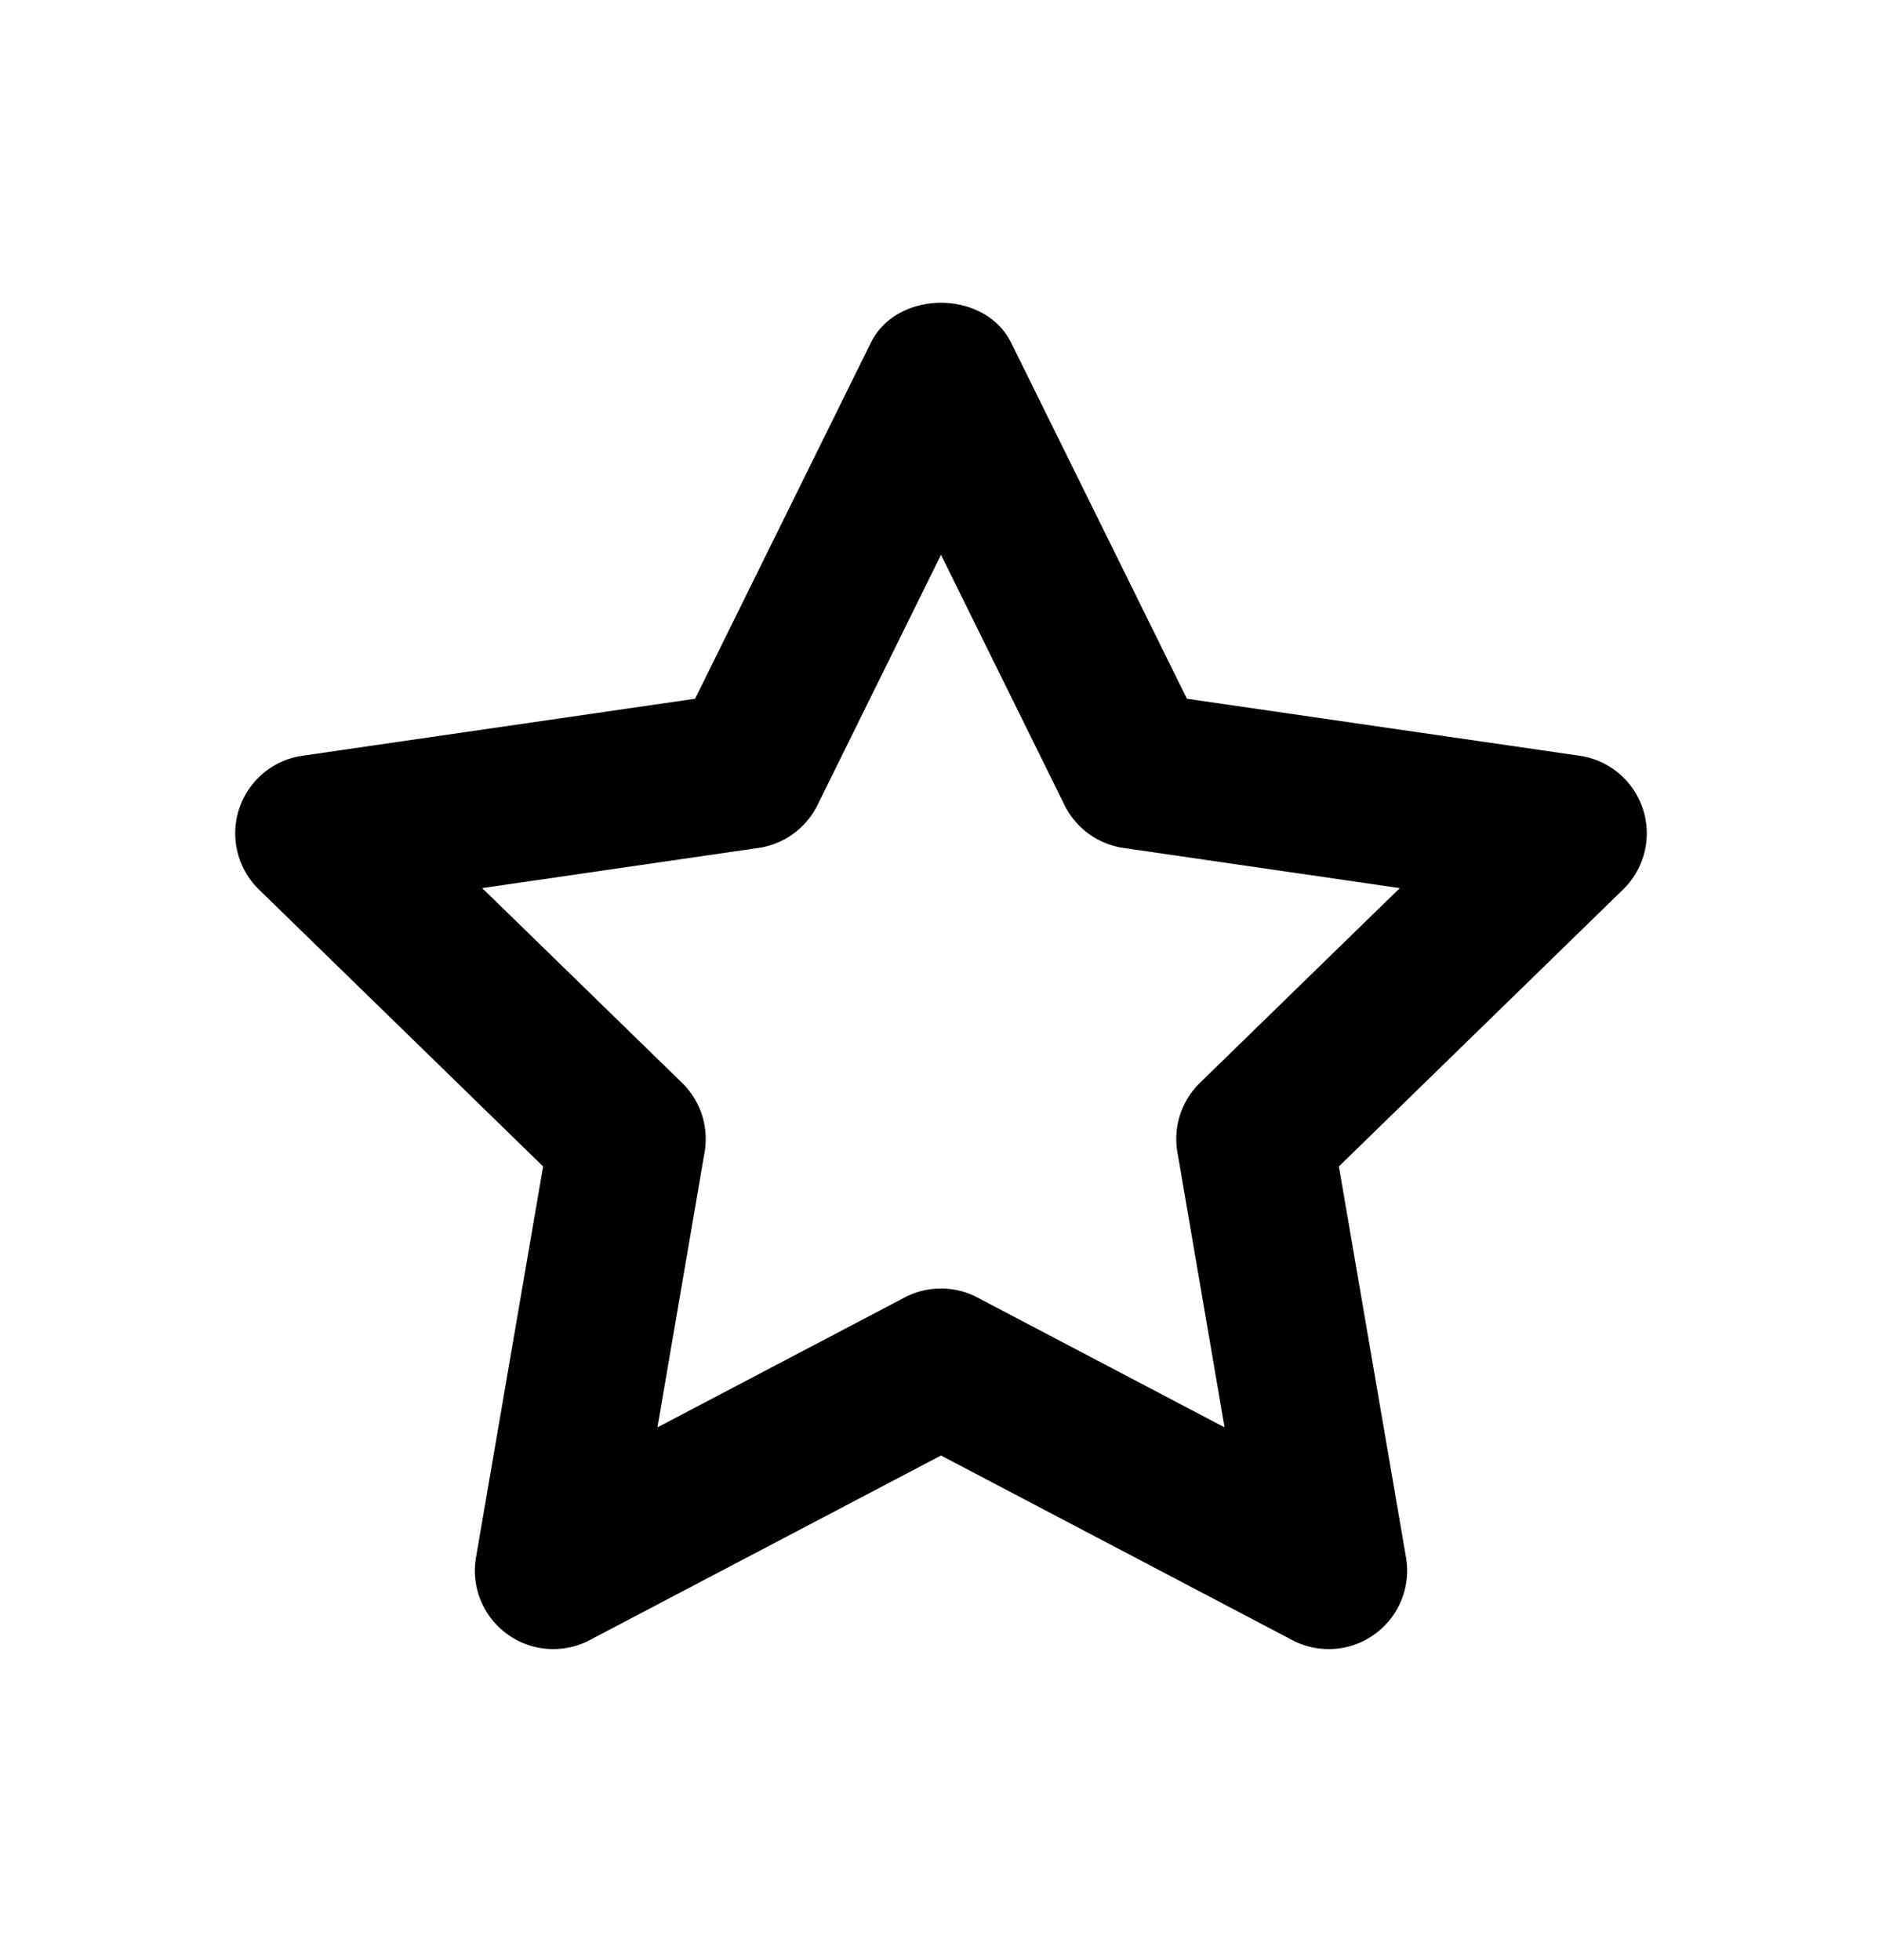 <svg xmlns="http://www.w3.org/2000/svg" fill="none" viewBox="0 0 24 25"><path fill="currentColor" fill-rule="evenodd" d="M12 16.434c.16 0 .319.038.465.115l3.151 1.656-.601-3.508a1 1 0 0 1 .287-.886l2.549-2.484-3.523-.512a1 1 0 0 1-.753-.547L12 7.076l-1.575 3.192a1 1 0 0 1-.753.547l-3.523.512 2.549 2.484a1 1 0 0 1 .287.886l-.601 3.508 3.151-1.656a1 1 0 0 1 .465-.115m4.944 4.599a1 1 0 0 1-.465-.115L12 18.564l-4.479 2.354a1 1 0 0 1-1.451-1.054l.856-4.987-3.624-3.532a1 1 0 0 1 .554-1.706l5.008-.727 2.24-4.538c.335-.683 1.457-.683 1.792 0l2.24 4.538 5.008.727a1 1 0 0 1 .554 1.706l-3.624 3.532.856 4.987a1 1 0 0 1-.986 1.169" clip-rule="evenodd"/></svg>